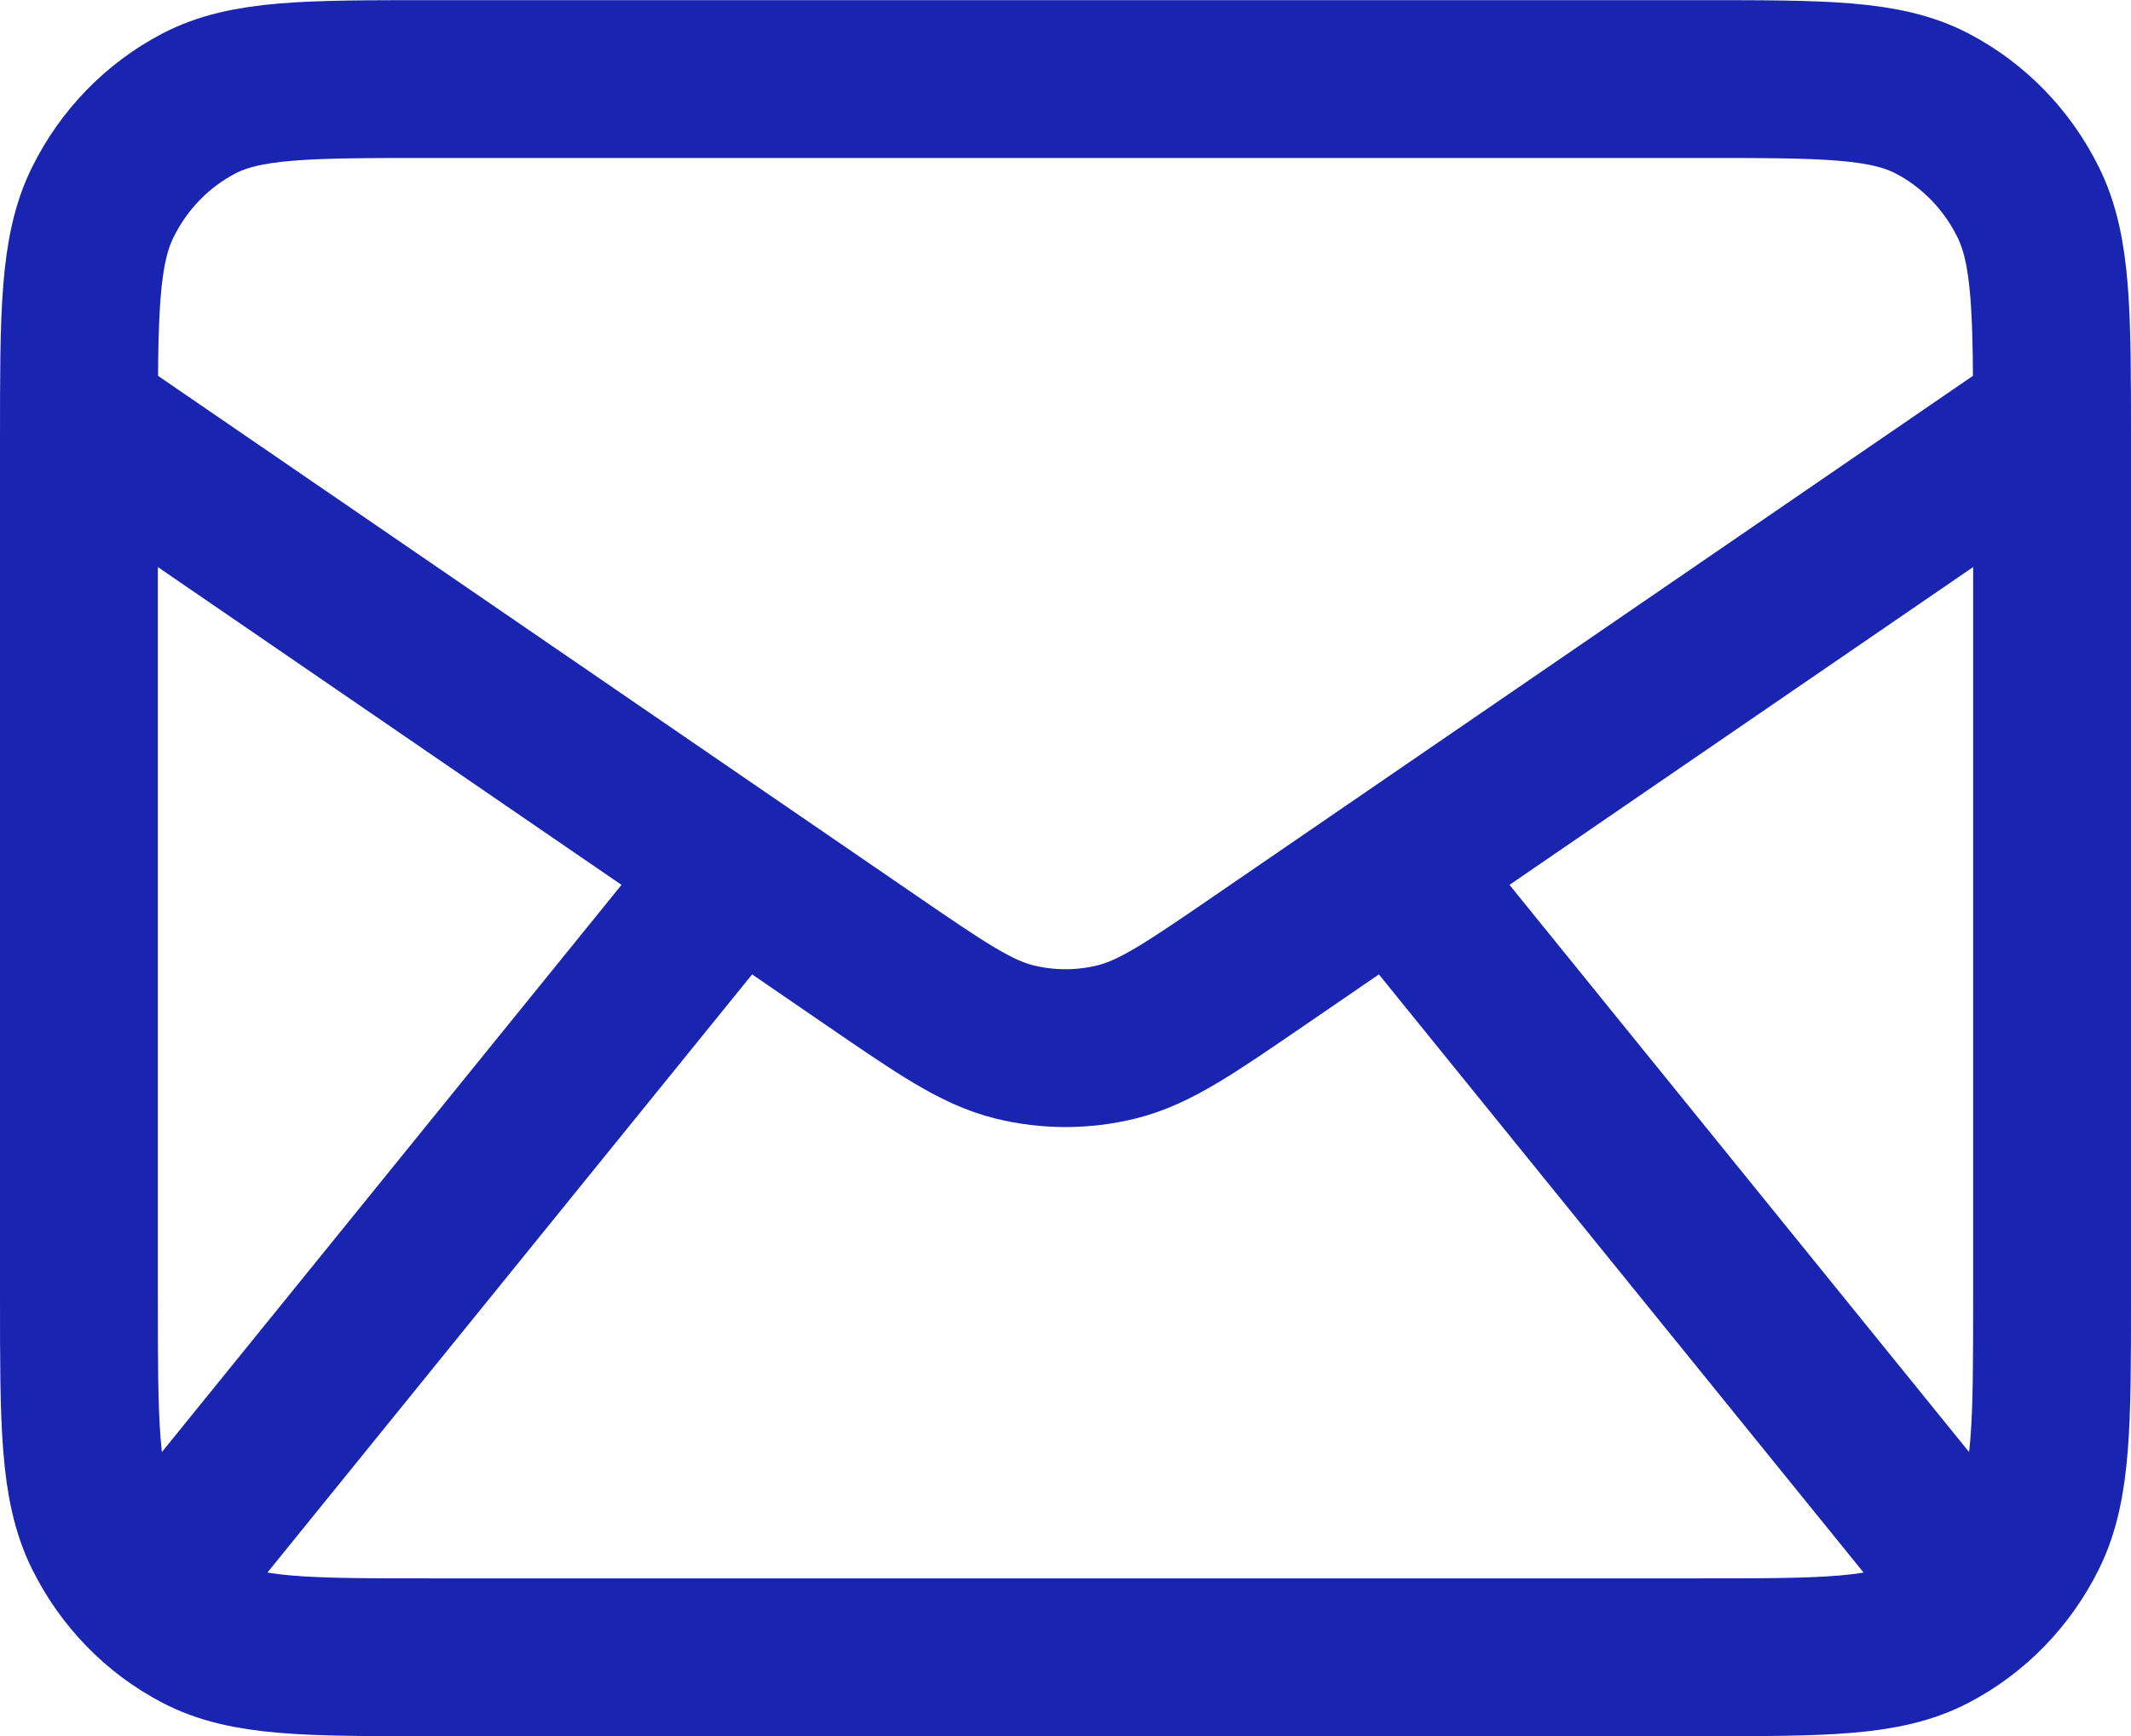 <svg width="27" height="22" viewBox="0 0 27 22" fill="none" xmlns="http://www.w3.org/2000/svg">
<path d="M2.389 19.573L9.333 11.002M24.611 19.573L17.667 11.002M1 5.288L11.035 12.168C11.926 12.779 12.371 13.085 12.853 13.204C13.278 13.309 13.722 13.309 14.147 13.204C14.629 13.085 15.074 12.779 15.965 12.168L26 5.288M5.444 21.002H21.556C23.111 21.002 23.889 21.002 24.483 20.69C25.006 20.417 25.431 19.979 25.697 19.442C26 18.831 26 18.031 26 16.43V5.573C26 3.973 26 3.173 25.697 2.562C25.431 2.024 25.006 1.587 24.483 1.313C23.889 1.002 23.111 1.002 21.556 1.002H5.444C3.889 1.002 3.111 1.002 2.517 1.313C1.994 1.587 1.569 2.024 1.303 2.562C1 3.173 1 3.973 1 5.573V16.43C1 18.031 1 18.831 1.303 19.442C1.569 19.979 1.994 20.417 2.517 20.69C3.111 21.002 3.889 21.002 5.444 21.002Z" stroke="#1924B1" stroke-width="2" stroke-linecap="round" stroke-linejoin="round"/>
</svg>
